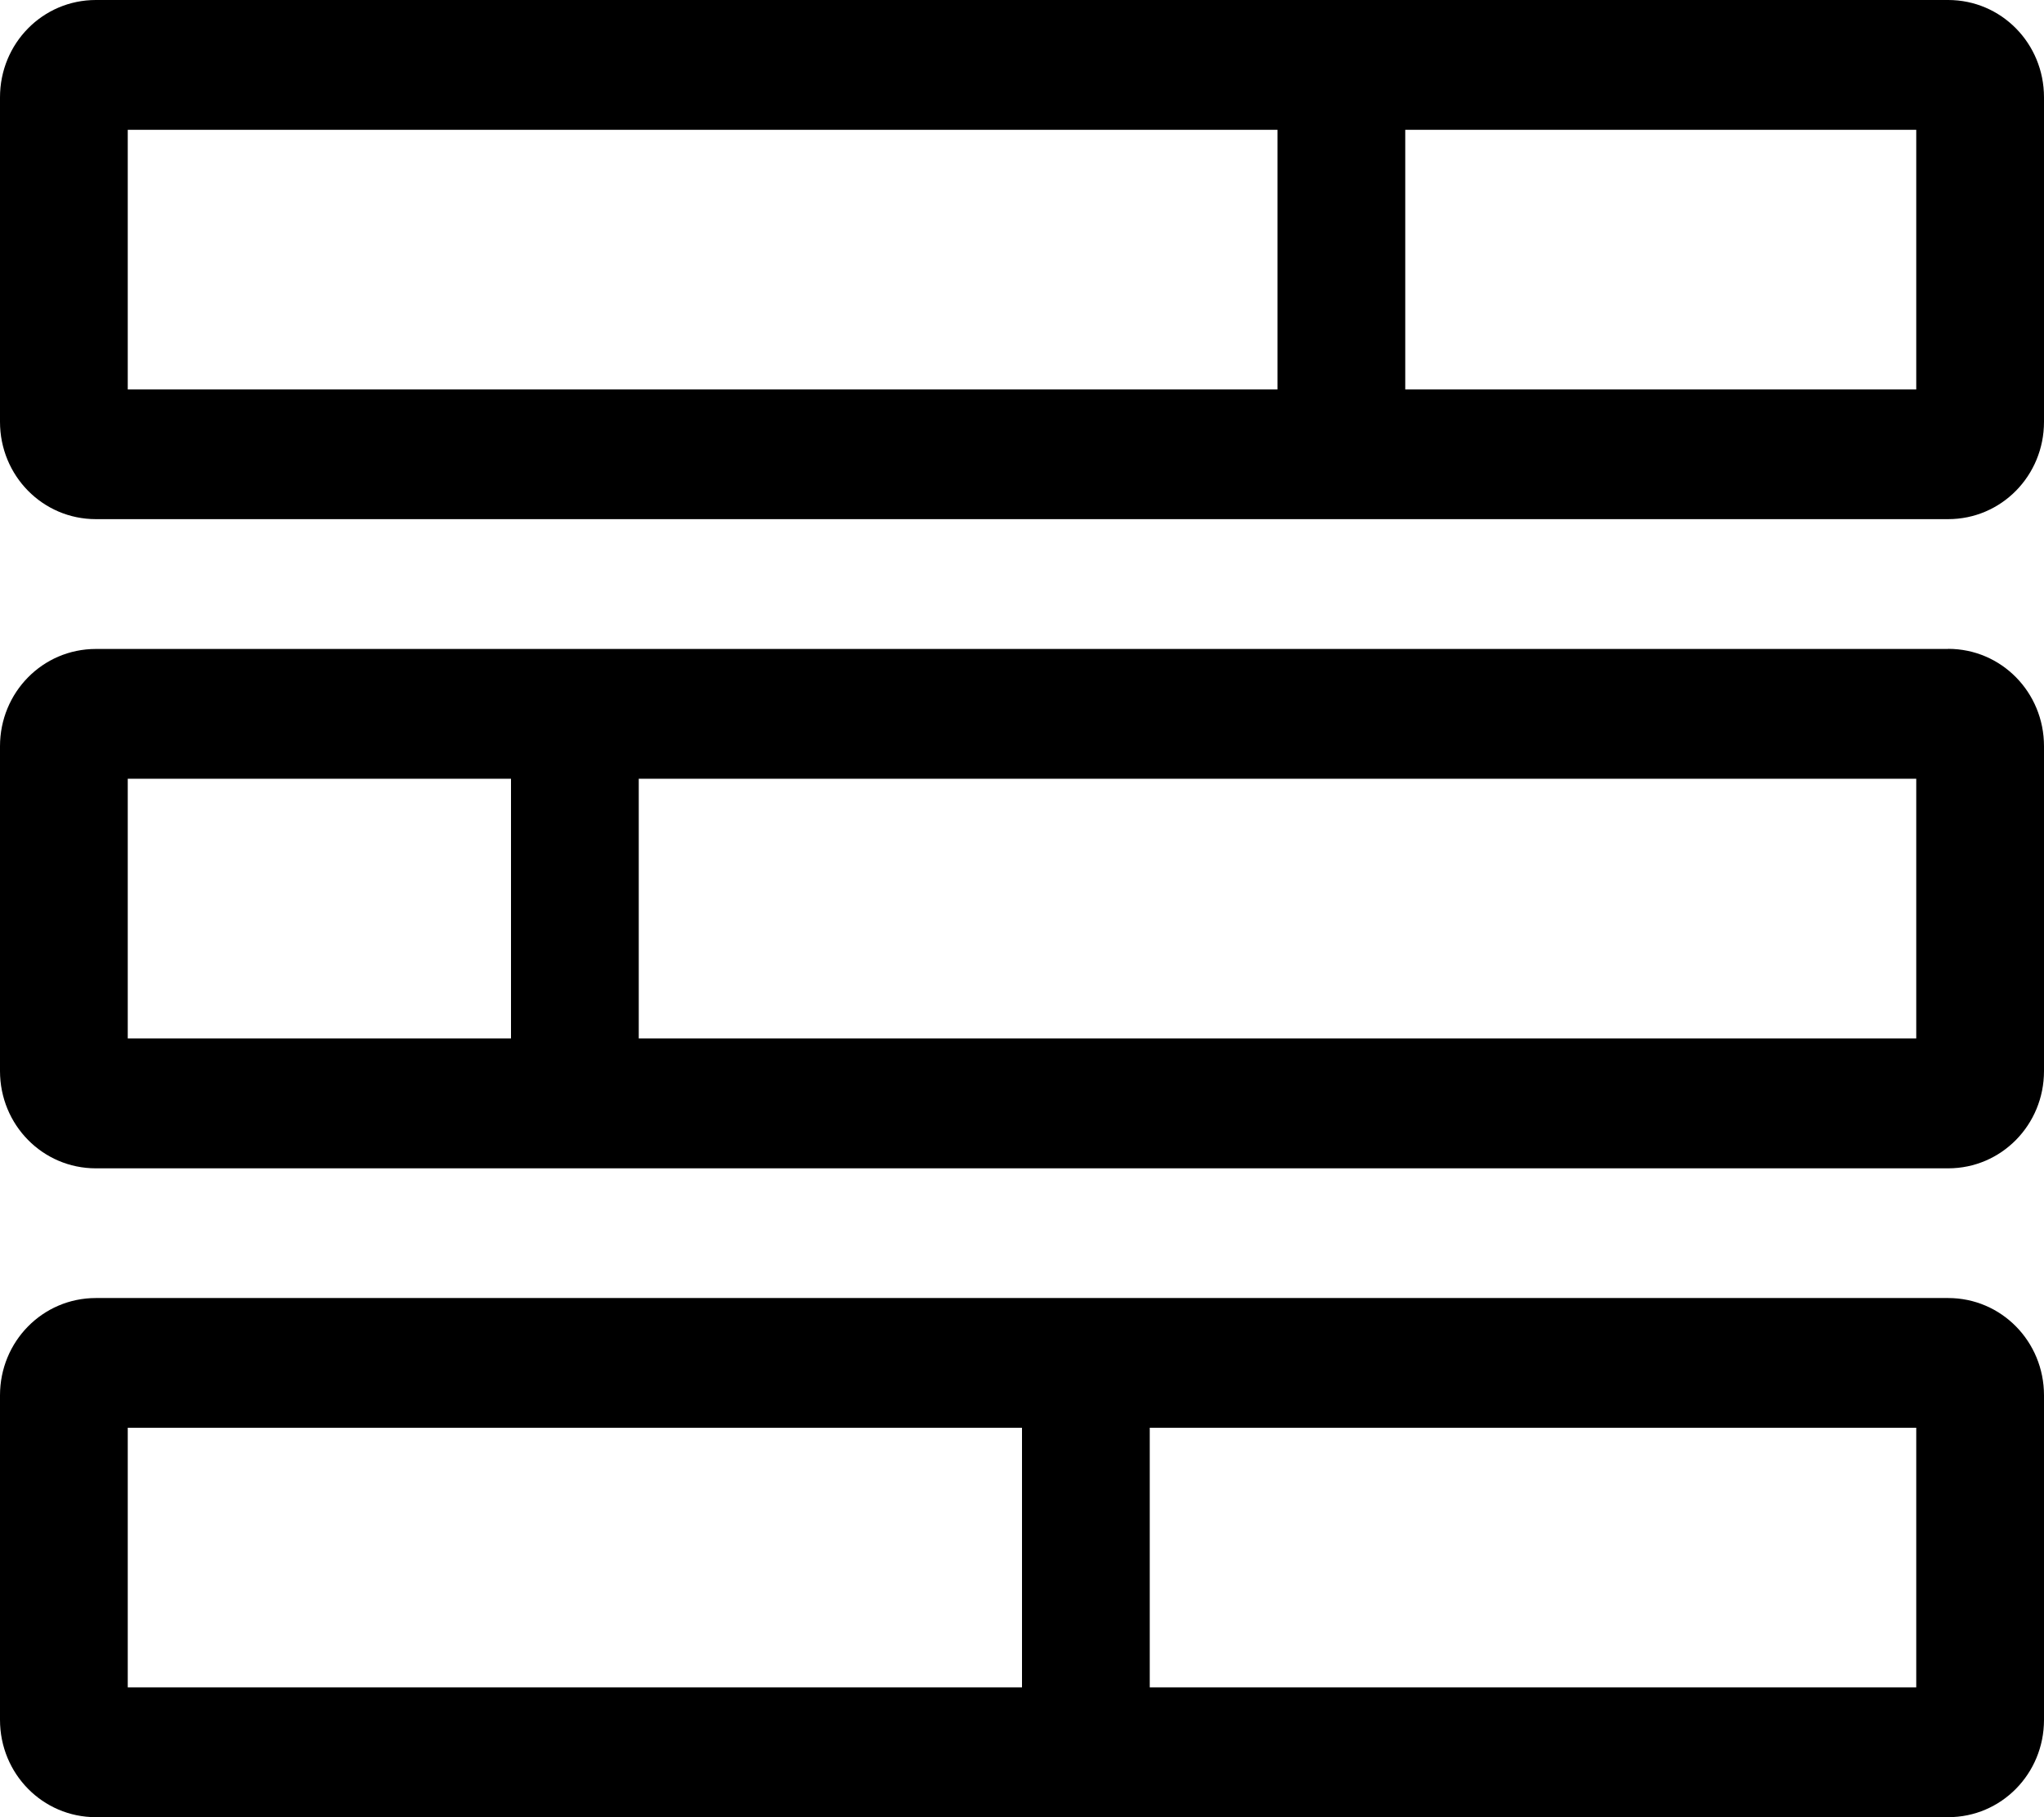 <svg xmlns="http://www.w3.org/2000/svg" width="18" height="16" fill="none" viewBox="0 0 18 16">
    <path fill="currentColor" d="M17.156 5.714H.844c-.468 0-.844.382-.844.857V9.43c0 .475.376.857.844.857h16.312c.468 0 .844-.382.844-.857V6.57c0-.475-.376-.857-.844-.857zM4.5 9.143H1.125V6.857H4.5v2.286zm12.375 0H5.625V6.857h11.25v2.286zM17.156 0H.844C.376 0 0 .382 0 .857v2.857c0 .475.376.857.844.857h16.312c.468 0 .844-.382.844-.857V.857C18 .382 17.624 0 17.156 0zM11.25 3.429H1.125V1.143H11.25v2.286zm5.625 0h-4.5V1.143h4.5v2.286zm.281 8H.844c-.468 0-.844.382-.844.857v2.857c0 .475.376.857.844.857h16.312c.468 0 .844-.382.844-.857v-2.857c0-.475-.376-.857-.844-.857zM9 14.857H1.125v-2.286H9v2.286zm7.875 0h-6.75v-2.286h6.75v2.286z"/>
</svg>
